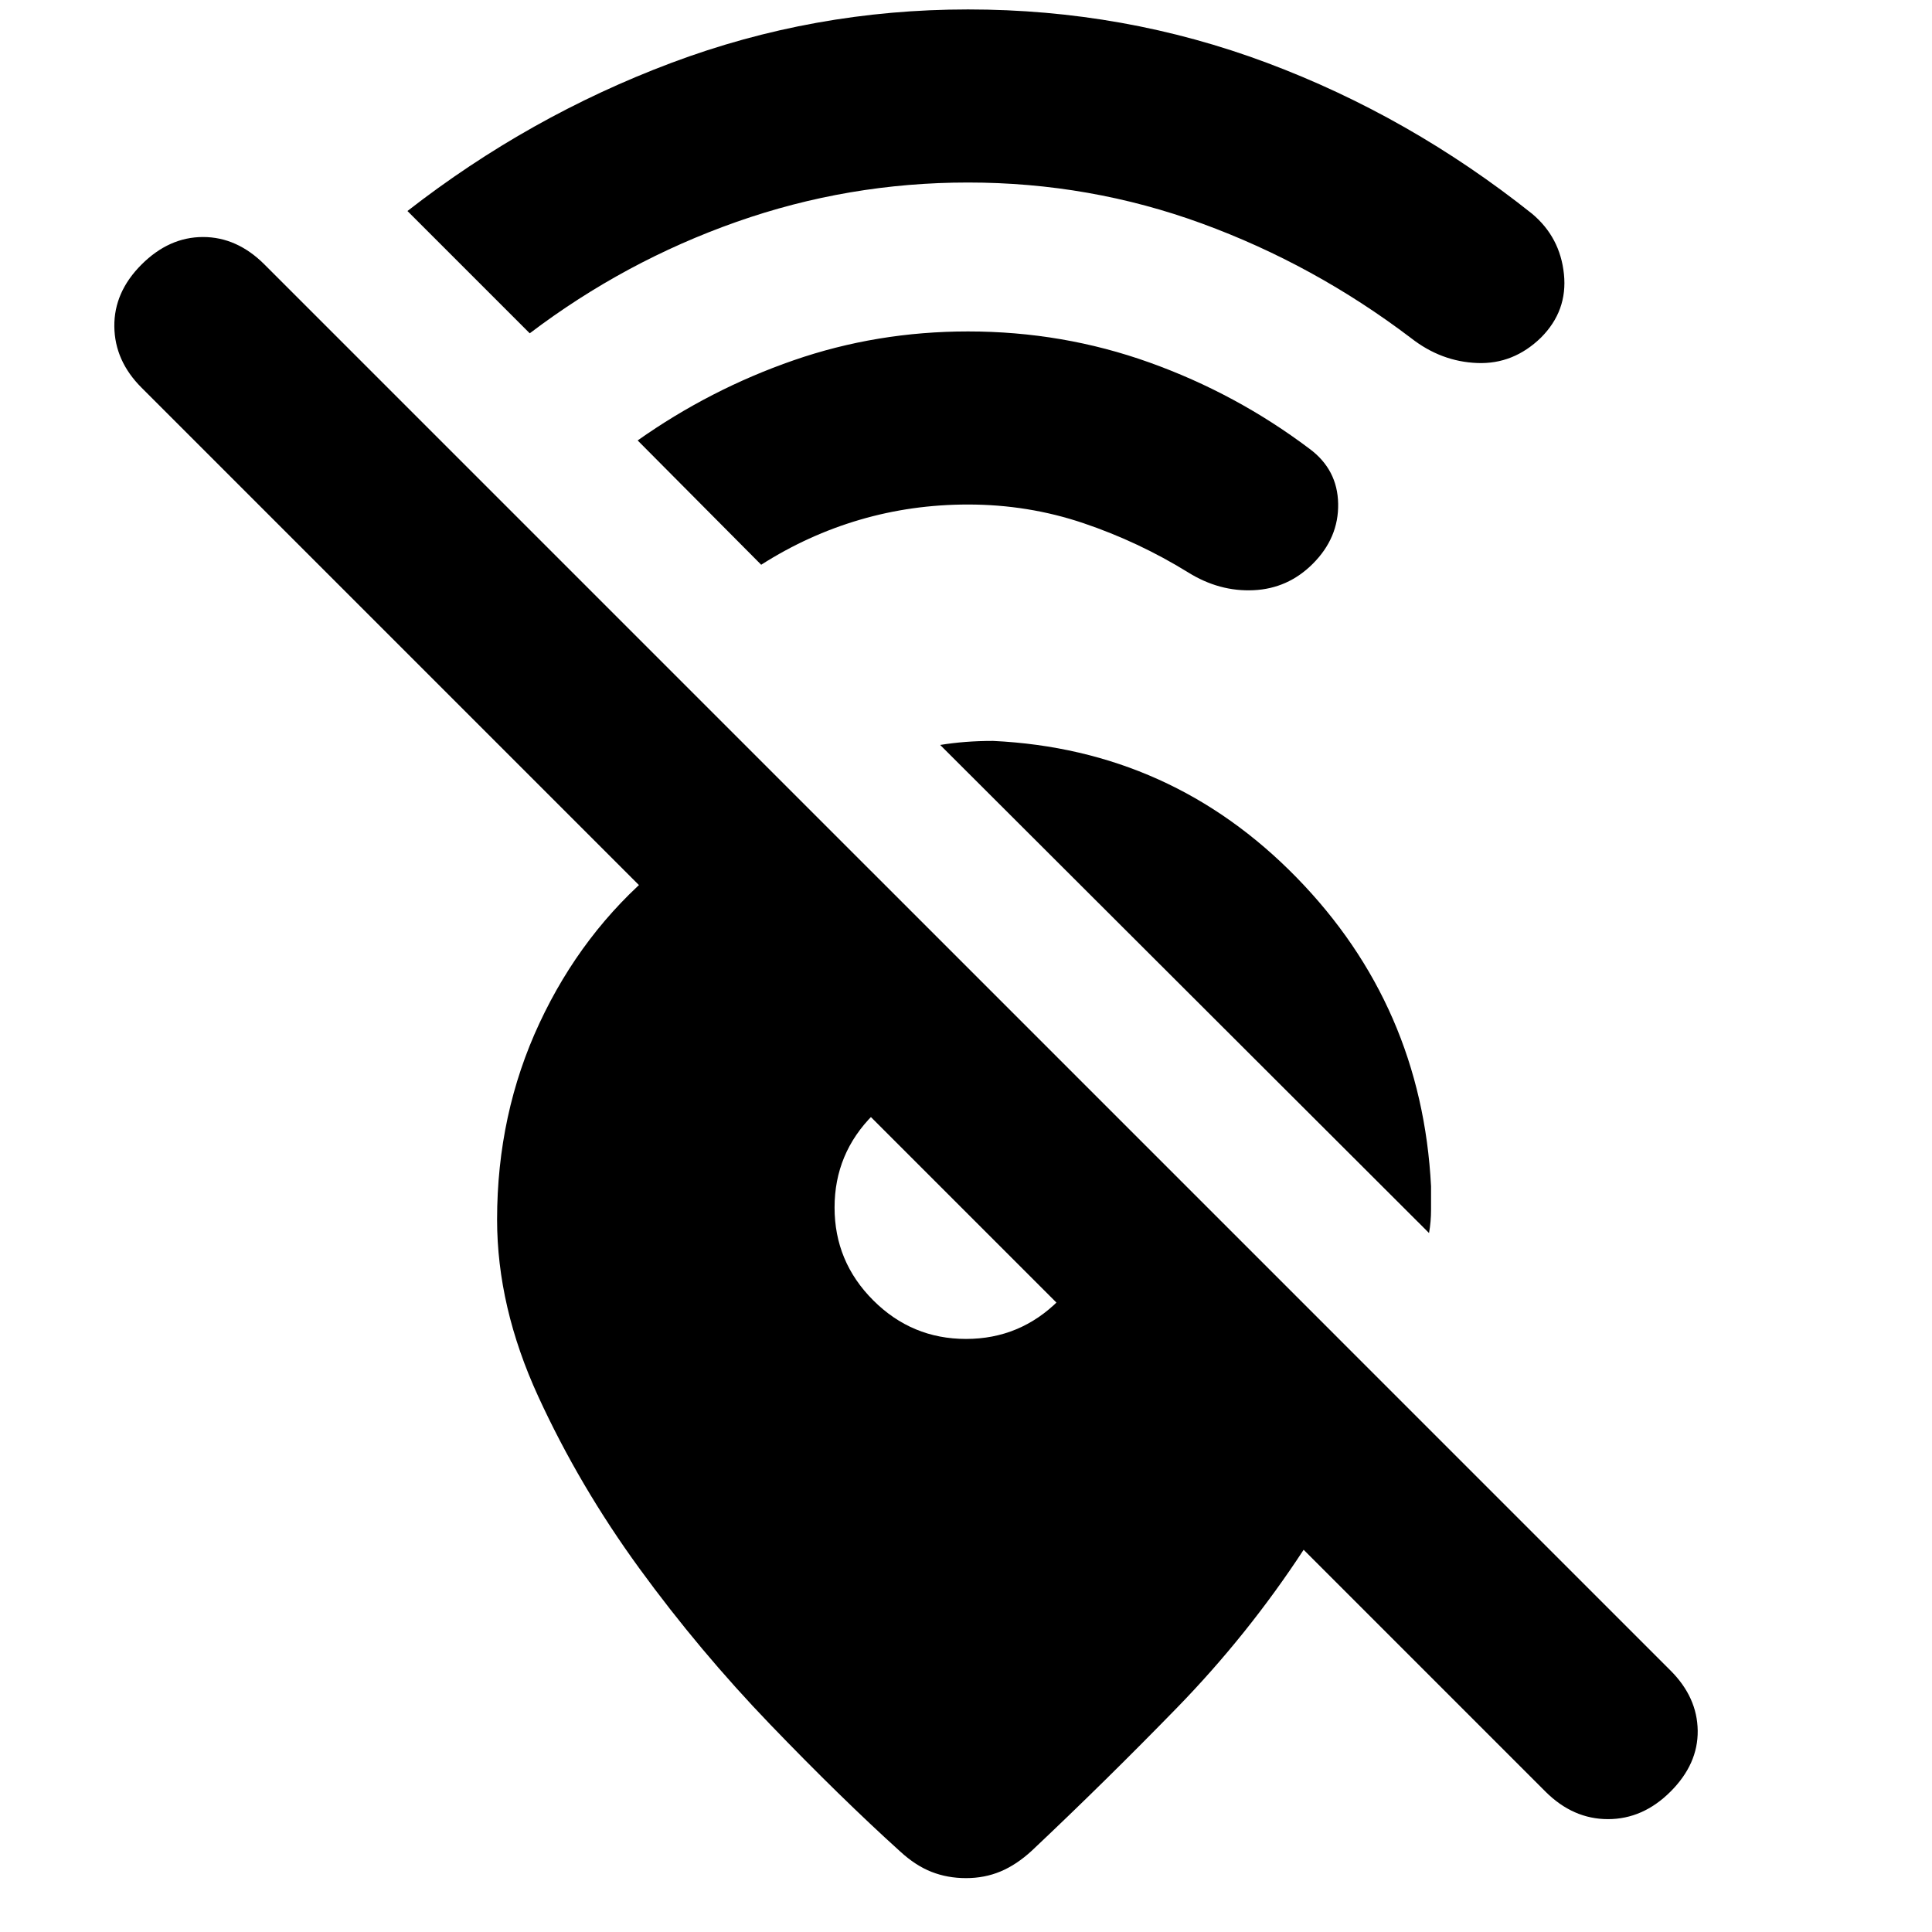 <svg xmlns="http://www.w3.org/2000/svg" height="24" viewBox="0 -960 960 960" width="24"><path d="M710.08-347.31 467.16-589.84q6.23-1 12.65-1.5t13.65-.5q88.69 4.23 150.85 67.92 62.15 63.69 66.77 153.38v11.62q0 6-1 11.61Zm120 277.54Q816.38-56.08 799-56.08t-31.08-13.69L647.77-189.93q-27.69 42.31-63.08 78.66-35.38 36.34-72 70.88-7.61 7-15.54 10.31-7.92 3.31-17.15 3.31-9.23 0-17.15-3.12Q454.92-33 447.31-40q-29.54-26.69-64.66-63.19-35.11-36.5-64.92-77.43-29.81-40.92-50.27-85.46Q247-310.62 247-354q0-52.54 21.08-97.65 21.08-45.12 57.69-75.89h106.69l232.46 232.46-121.92.39-472.69-472.7q-13.31-13.3-13.5-30.38-.19-17.08 13.5-30.77 13.69-13.69 30.58-13.69 16.88 0 30.57 13.69l698.62 698.62q13.3 13.3 13.5 29.88.19 16.58-13.5 30.27ZM480-294.69q26.92 0 46.11-19.2 19.2-19.19 19.2-46.11 0-13.46-5.43-25.62-5.42-12.15-13.77-20.49-8.34-8.35-20.49-13.77-12.16-5.43-25.62-5.43-26.92 0-46.11 19.2-19.2 19.19-19.2 46.11 0 26.92 19.2 46.11 19.19 19.2 46.11 19.2Zm1-574.62q-59.54 0-115.08 19.58t-102.69 55.35l-60.77-60.77q60.46-47.08 131.16-73.62 70.69-26.54 147.38-26.54 77.69 0 148.58 26.54 70.88 26.54 131.73 75 13.92 11.69 15.8 29.96 1.89 18.27-11.42 31.58-13.69 13.31-31.65 12.61-17.96-.69-32.89-12.38-48.15-36.54-103.88-56.92-55.73-20.39-116.27-20.39Zm0 160q-27.92 0-53.77 7.58t-49 22.35l-61.38-61.77q36.07-25.46 77.46-39.81 41.38-14.35 86.69-14.35 47.08 0 90.15 15.43 43.08 15.42 79.54 42.88 13.92 10.31 14.23 27.27.31 16.96-12.61 29.88-12.31 12.31-29.39 13.12-17.07.81-32.61-8.89-24.54-15.15-51.96-24.42-27.43-9.27-57.35-9.27Z"/></svg>